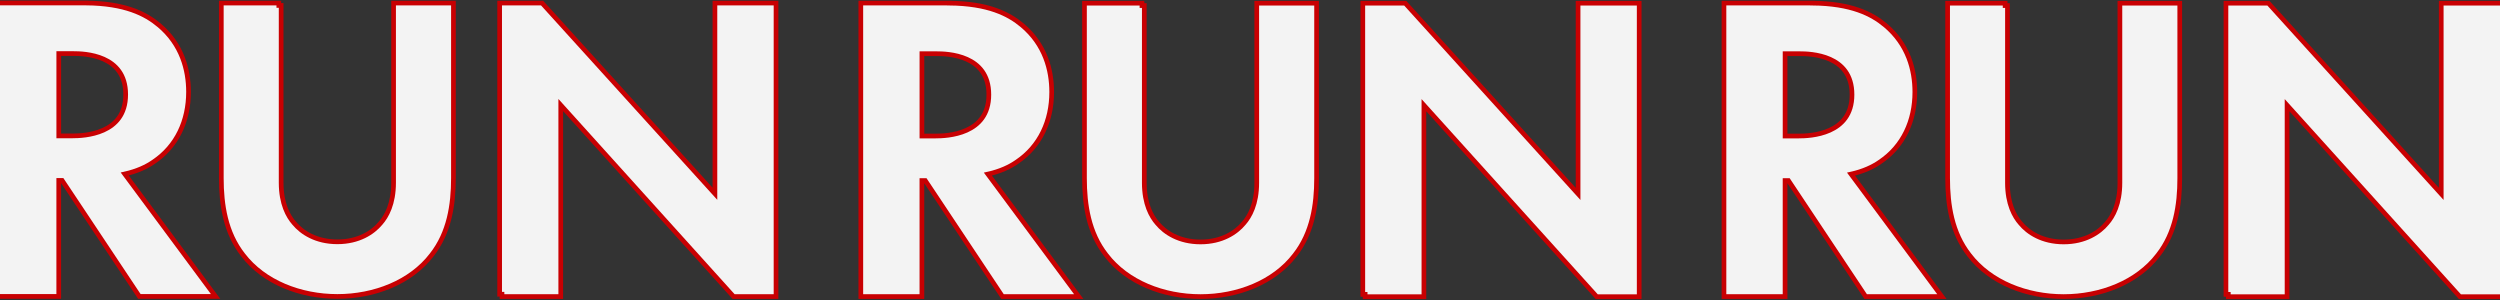 <svg width="1600" height="192" viewBox="0 0 1600 192" fill="none" xmlns="http://www.w3.org/2000/svg">
<rect x="0" y="0" width="1600" height="192" fill="#333333" stroke="none"/>
<path d="M37.596 188.221L37.596 115.455L39.739 115.455L88.742 189.052L89.188 189.721L89.991 189.721L134.992 189.721L137.973 189.721L136.196 187.327L79.821 111.354C87.753 109.583 93.857 106.71 98.34 103.56C113.26 93.547 120.662 77.241 120.662 58.823C120.662 44.667 116.405 28.392 101.797 16.106L101.794 16.104C93.059 8.801 79.99 2.169 55.107 1.913L55.107 1.894L53.607 1.894L-8.16459e-06 1.894L-1.5 1.894L-1.5 3.394L-1.5 188.221L-1.5 189.721L6.57281e-08 189.721L36.096 189.721L37.596 189.721L37.596 188.221ZM46.384 86.975L37.607 86.975L37.607 34.281L46.937 34.281C50.25 34.281 58.722 34.427 66.327 37.821C70.108 39.508 73.618 41.973 76.185 45.574C78.744 49.162 80.438 53.976 80.438 60.49C80.438 67 78.729 71.831 76.14 75.446C73.541 79.075 69.986 81.576 66.151 83.298C58.439 86.761 49.825 86.975 46.384 86.975Z" fill="url(#paint0_linear_2169_1015)" stroke="#C80002" stroke-width="3" stroke-miterlimit="10"/>
<path d="M176.929 1.976L143.141 1.976L141.641 1.976L141.641 3.476L141.641 114C141.641 131.186 144.365 148.929 155.527 163.141C168.915 180.668 192.232 189.732 215.912 189.732C239.591 189.732 262.908 180.668 276.296 163.141C287.469 148.929 290.194 131.186 290.194 114L290.194 3.476L290.194 1.976L288.694 1.976L253.395 1.976L251.895 1.976L251.895 3.476L251.895 116.977C251.895 130.432 247.41 138.471 243.577 142.802L243.56 142.821L243.544 142.84C238.651 148.756 229.558 154.757 215.912 154.757C202.266 154.757 193.173 148.756 188.279 142.84L188.263 142.821L188.247 142.802C184.413 138.471 179.929 130.432 179.929 116.977L179.929 3.476L178.439 3.476L178.439 1.976L178.429 1.976L176.929 1.976Z" fill="url(#paint1_linear_2169_1015)" stroke="#C80002" stroke-width="3" stroke-miterlimit="10"/>
<path d="M321.273 1.975L319.773 1.975L319.773 3.475L319.773 186.801L319.773 188.301L319.773 188.313L321.273 188.312L321.273 189.801L357.38 189.801L358.88 189.801L358.88 188.301L358.88 67.23L469.046 189.306L469.492 189.801L470.159 189.801L495.16 189.801L496.66 189.801L496.66 188.301L496.66 3.475L496.66 1.975L495.16 1.975L459.053 1.975L457.553 1.975L457.553 3.475L457.553 124.007L347.385 2.468L346.939 1.975L346.274 1.975L321.273 1.975Z" fill="url(#paint2_linear_2169_1015)" stroke="#C80002" stroke-width="3" stroke-miterlimit="10"/>
<path d="M590.016 188.303L590.016 115.537L592.159 115.537L641.162 189.134L641.607 189.803L642.411 189.803L687.412 189.803L690.393 189.803L688.616 187.409L632.241 111.436C640.173 109.665 646.277 106.792 650.76 103.642C665.68 93.63 673.082 77.323 673.082 58.905C673.082 44.749 668.825 28.474 654.217 16.188L654.214 16.186C645.479 8.883 632.41 2.251 607.527 1.995L607.527 1.976L606.027 1.976L552.42 1.976L550.92 1.976L550.92 3.476L550.92 188.303L550.92 189.803L552.42 189.803L588.516 189.803L590.016 189.803L590.016 188.303ZM598.804 87.057L590.027 87.057L590.027 34.363L599.357 34.363C602.67 34.363 611.142 34.509 618.747 37.903C622.527 39.59 626.038 42.055 628.605 45.656C631.164 49.244 632.857 54.058 632.857 60.572C632.857 67.082 631.149 71.913 628.56 75.528C625.961 79.157 622.406 81.658 618.571 83.38C610.859 86.843 602.245 87.057 598.804 87.057Z" fill="url(#paint3_linear_2169_1015)" stroke="#C80002" stroke-width="3" stroke-miterlimit="10"/>
<path d="M729.35 2.058L695.562 2.058L694.062 2.058L694.062 3.558L694.062 114.082C694.062 131.268 696.787 149.011 707.949 163.223C721.337 180.75 744.654 189.814 768.334 189.814C792.013 189.814 815.33 180.75 828.718 163.223C839.891 149.011 842.616 131.268 842.616 114.082L842.616 3.558L842.616 2.058L841.116 2.058L805.817 2.058L804.317 2.058L804.317 3.558L804.317 117.059C804.317 130.514 799.832 138.553 795.999 142.884L795.982 142.903L795.966 142.922C791.072 148.838 781.98 154.839 768.334 154.839C754.688 154.839 745.595 148.838 740.701 142.922L740.685 142.903L740.669 142.884C736.835 138.553 732.35 130.514 732.35 117.059L732.35 3.558L730.861 3.558L730.861 2.058L730.85 2.058L729.35 2.058Z" fill="url(#paint4_linear_2169_1015)" stroke="#C80002" stroke-width="3" stroke-miterlimit="10"/>
<path d="M873.693 2.057L872.193 2.057L872.193 3.557L872.193 186.883L872.193 188.383L872.193 188.395L873.693 188.395L873.693 189.883L909.8 189.883L911.3 189.883L911.3 188.383L911.3 67.312L1021.47 189.388L1021.91 189.883L1022.58 189.883L1047.58 189.883L1049.08 189.883L1049.08 188.383L1049.08 3.557L1049.08 2.057L1047.58 2.057L1011.47 2.057L1009.97 2.057L1009.97 3.557L1009.97 124.089L899.805 2.55L899.359 2.057L898.694 2.057L873.693 2.057Z" fill="url(#paint5_linear_2169_1015)" stroke="#C80002" stroke-width="3" stroke-miterlimit="10"/>
<path d="M1142.44 188.303L1142.44 115.537L1144.58 115.537L1193.58 189.134L1194.03 189.803L1194.83 189.803L1239.83 189.803L1242.81 189.803L1241.04 187.409L1184.66 111.436C1192.59 109.665 1198.7 106.792 1203.18 103.642C1218.1 93.63 1225.5 77.323 1225.5 58.905C1225.5 44.749 1221.24 28.474 1206.64 16.188L1206.63 16.186C1197.9 8.883 1184.83 2.251 1159.95 1.995L1159.95 1.976L1158.45 1.976L1104.84 1.976L1103.34 1.976L1103.34 3.476L1103.34 188.303L1103.34 189.803L1104.84 189.803L1140.94 189.803L1142.44 189.803L1142.44 188.303ZM1151.22 87.057L1142.45 87.057L1142.45 34.363L1151.78 34.363C1155.09 34.363 1163.56 34.509 1171.17 37.903C1174.95 39.59 1178.46 42.055 1181.03 45.656C1183.58 49.244 1185.28 54.058 1185.28 60.572C1185.28 67.082 1183.57 71.913 1180.98 75.528C1178.38 79.157 1174.83 81.658 1170.99 83.38C1163.28 86.843 1154.66 87.057 1151.22 87.057Z" fill="url(#paint6_linear_2169_1015)" stroke="#C80002" stroke-width="3" stroke-miterlimit="10"/>
<path d="M1281.77 2.058L1247.98 2.058L1246.48 2.058L1246.48 3.558L1246.48 114.082C1246.48 131.268 1249.21 149.011 1260.37 163.223C1273.76 180.75 1297.07 189.814 1320.75 189.814C1344.43 189.814 1367.75 180.75 1381.14 163.223C1392.31 149.011 1395.04 131.268 1395.04 114.082L1395.04 3.558L1395.04 2.058L1393.54 2.058L1358.24 2.058L1356.74 2.058L1356.74 3.558L1356.74 117.059C1356.74 130.514 1352.25 138.553 1348.42 142.884L1348.4 142.903L1348.39 142.922C1343.49 148.838 1334.4 154.839 1320.75 154.839C1307.11 154.839 1298.01 148.838 1293.12 142.922L1293.11 142.903L1293.09 142.884C1289.26 138.553 1284.77 130.514 1284.77 117.059L1284.77 3.558L1283.28 3.558L1283.28 2.058L1283.27 2.058L1281.77 2.058Z" fill="url(#paint7_linear_2169_1015)" stroke="#C80002" stroke-width="3" stroke-miterlimit="10"/>
<path d="M1426.11 2.057L1424.61 2.057L1424.61 3.557L1424.61 186.883L1424.61 188.383L1424.61 188.395L1426.11 188.395L1426.11 189.883L1462.22 189.883L1463.72 189.883L1463.72 188.383L1463.72 67.312L1573.89 189.388L1574.33 189.883L1575 189.883L1600 189.883L1601.5 189.883L1601.5 188.383L1601.5 3.557L1601.5 2.057L1600 2.057L1563.89 2.057L1562.39 2.057L1562.39 3.557L1562.39 124.089L1452.23 2.55L1451.78 2.057L1451.11 2.057L1426.11 2.057Z" fill="url(#paint8_linear_2169_1015)" stroke="#C80002" stroke-width="3" stroke-miterlimit="10"/>
<defs>
<linearGradient id="paint0_linear_2169_1015" x1="7.944" y1="102.103" x2="159.243" y2="157.405" gradientUnits="userSpaceOnUse">
<stop offset="1" stop-color="#F3F3F3"/>
</linearGradient>
<linearGradient id="paint1_linear_2169_1015" x1="151.707" y1="102.148" x2="311.759" y2="165.25" gradientUnits="userSpaceOnUse">
<stop offset="1" stop-color="#F3F3F3"/>
</linearGradient>
<linearGradient id="paint2_linear_2169_1015" x1="331.507" y1="102.172" x2="514.972" y2="185.078" gradientUnits="userSpaceOnUse">
<stop offset="1" stop-color="#F3F3F3"/>
</linearGradient>
<linearGradient id="paint3_linear_2169_1015" x1="560.364" y1="102.185" x2="711.663" y2="157.487" gradientUnits="userSpaceOnUse">
<stop offset="1" stop-color="#F3F3F3"/>
</linearGradient>
<linearGradient id="paint4_linear_2169_1015" x1="704.128" y1="102.23" x2="864.181" y2="165.332" gradientUnits="userSpaceOnUse">
<stop offset="1" stop-color="#F3F3F3"/>
</linearGradient>
<linearGradient id="paint5_linear_2169_1015" x1="883.927" y1="102.254" x2="1067.39" y2="185.16" gradientUnits="userSpaceOnUse">
<stop offset="1" stop-color="#F3F3F3"/>
</linearGradient>
<linearGradient id="paint6_linear_2169_1015" x1="1112.78" y1="102.185" x2="1264.08" y2="157.487" gradientUnits="userSpaceOnUse">
<stop offset="1" stop-color="#F3F3F3"/>
</linearGradient>
<linearGradient id="paint7_linear_2169_1015" x1="1256.55" y1="102.23" x2="1416.6" y2="165.332" gradientUnits="userSpaceOnUse">
<stop offset="1" stop-color="#F3F3F3"/>
</linearGradient>
<linearGradient id="paint8_linear_2169_1015" x1="1436.35" y1="102.254" x2="1619.81" y2="185.16" gradientUnits="userSpaceOnUse">
<stop offset="1" stop-color="#F3F3F3"/>
</linearGradient>
</defs>
</svg>
